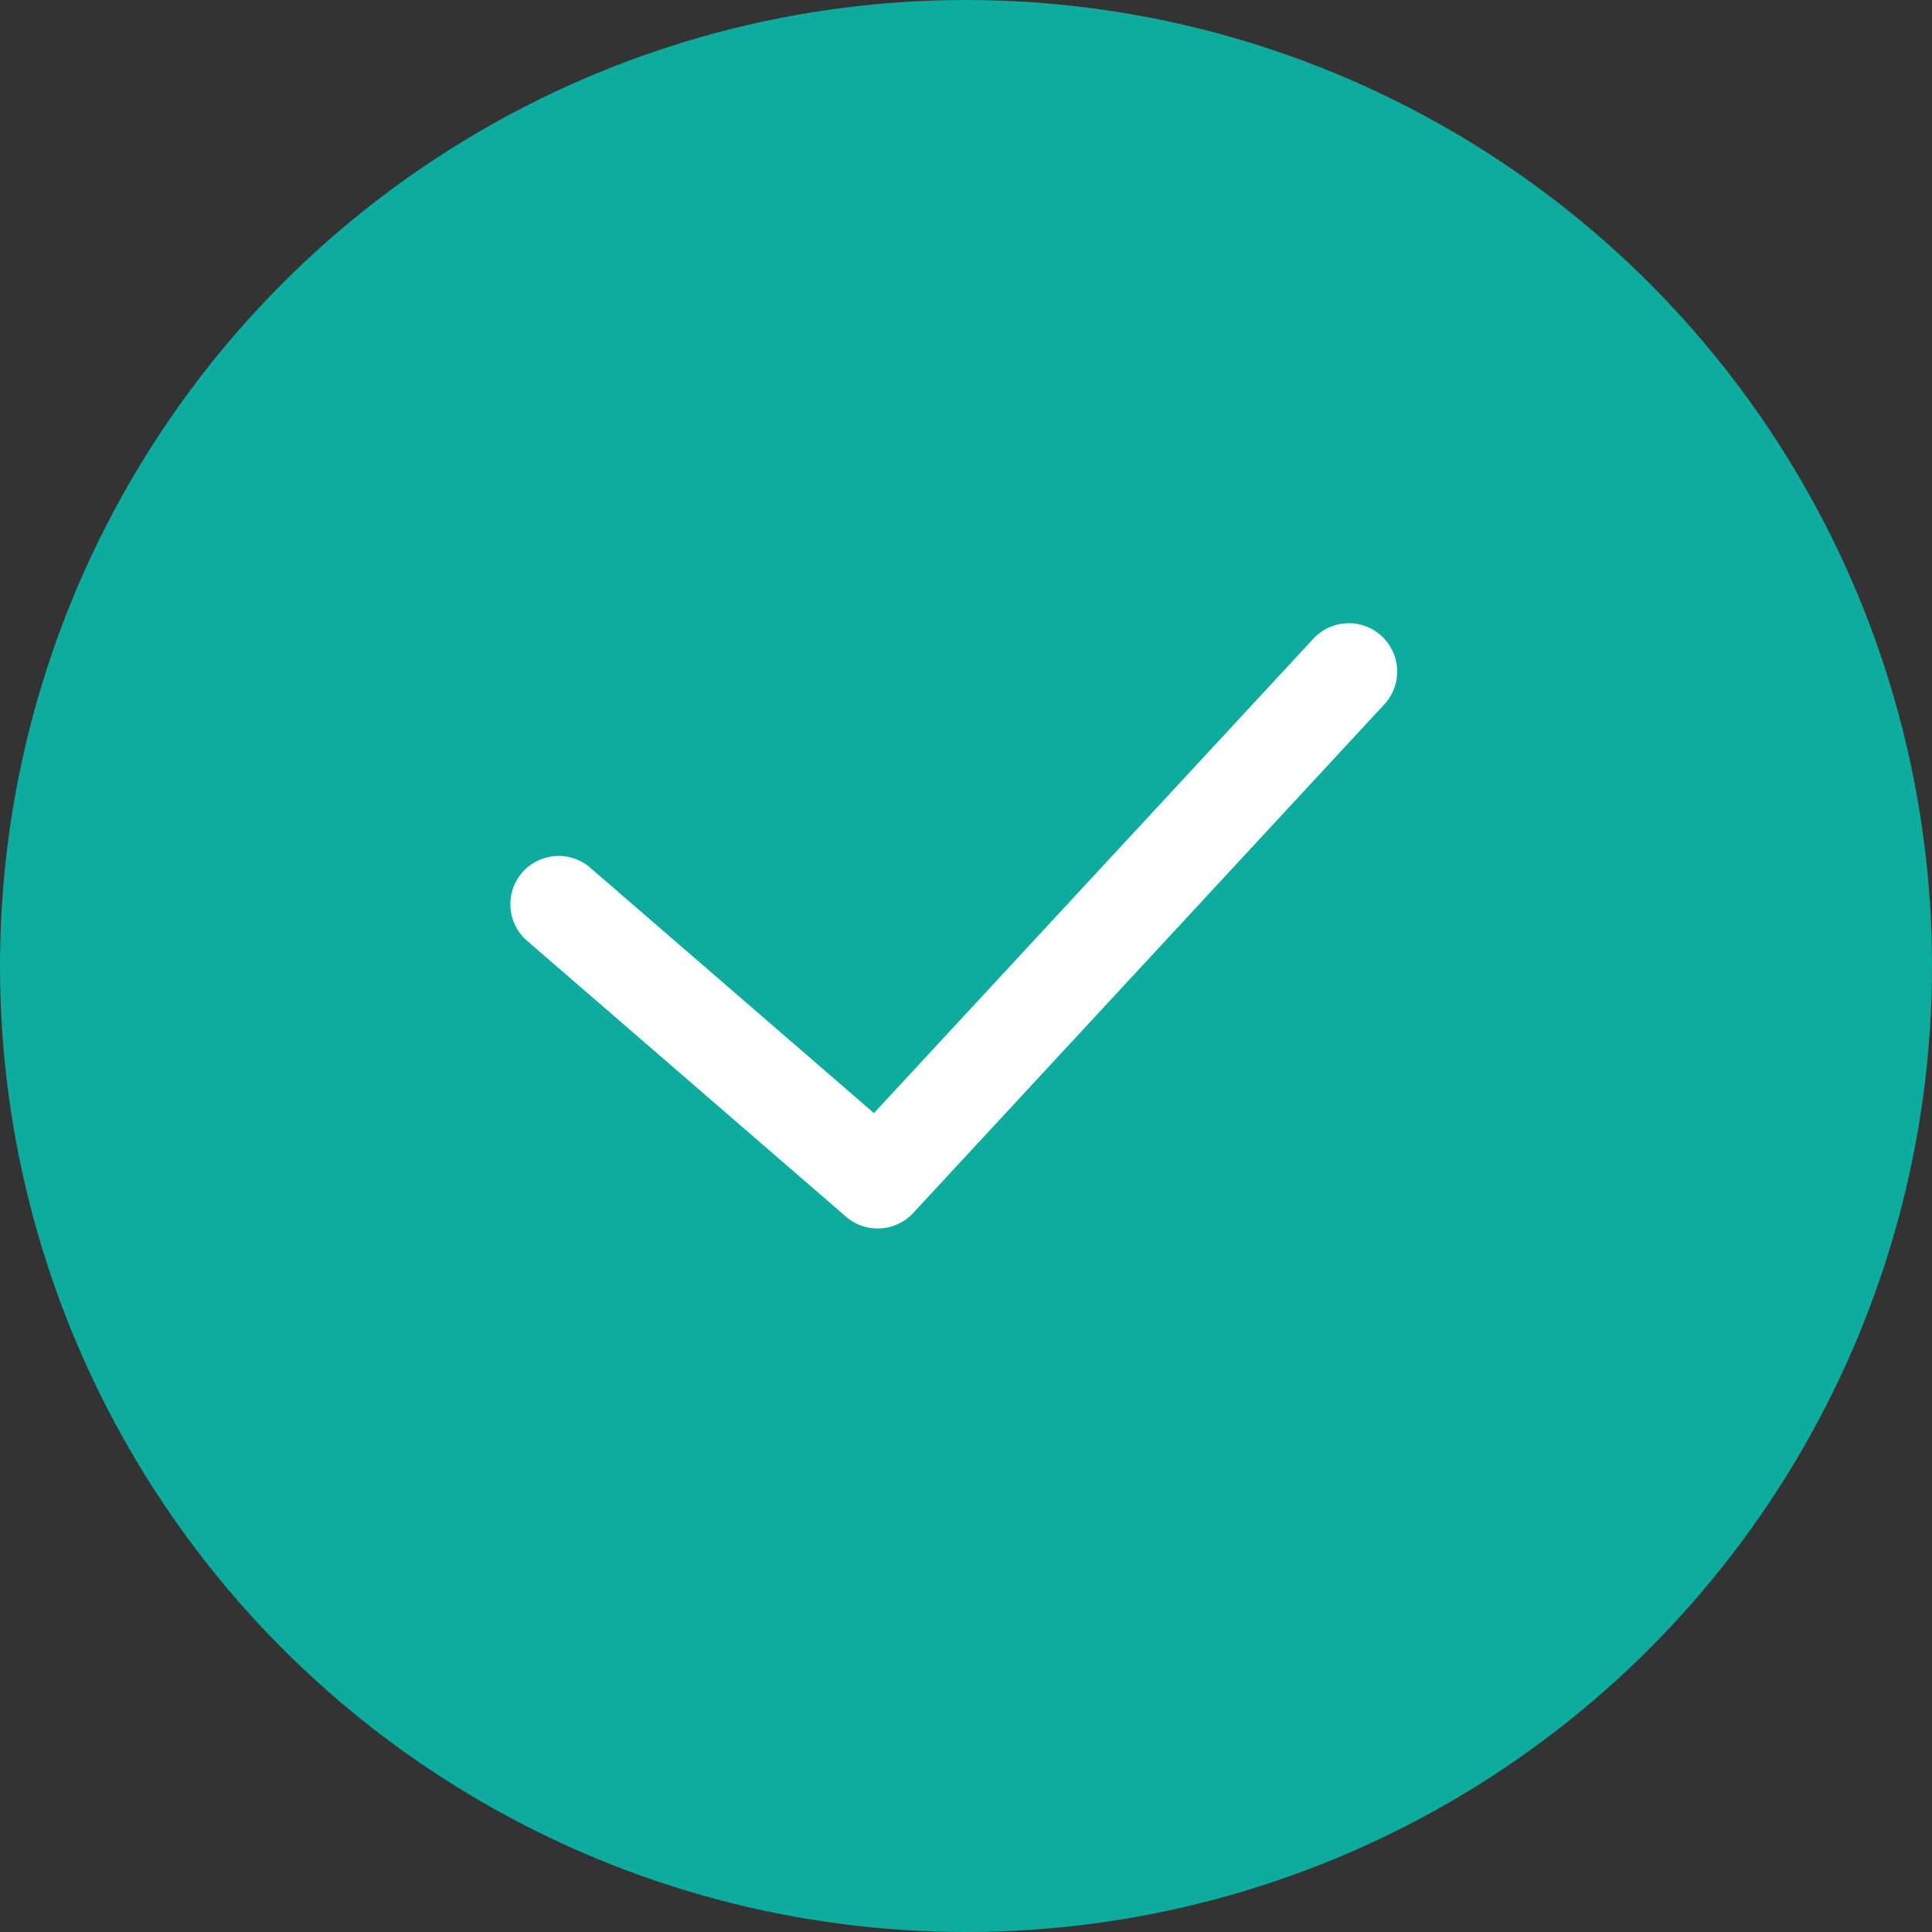 <svg xmlns="http://www.w3.org/2000/svg" width="20" height="20" viewBox="0 0 20 20">
  <rect x="0" y="0" width="20" height="20" fill="#333333" stroke="none"/>
  <g id="グループ_55763" data-name="グループ 55763" transform="translate(-0.1 -0.479)">
    <circle id="楕円形_55" data-name="楕円形 55" cx="10" cy="10" r="10" transform="translate(0.1 0.479)" fill="#0dac9f"/>
    <path id="パス_150" data-name="パス 150" d="M1708.845,5619.149a.5.5,0,0,1-.327-.122l-3.312-2.865a.5.5,0,0,1,.654-.756l2.947,2.549,4.549-4.911a.5.5,0,0,1,.734.68l-4.877,5.265A.5.5,0,0,1,1708.845,5619.149Z" transform="translate(-1699.66 -5605.953)" fill="#fff"/>
  </g>
</svg>
